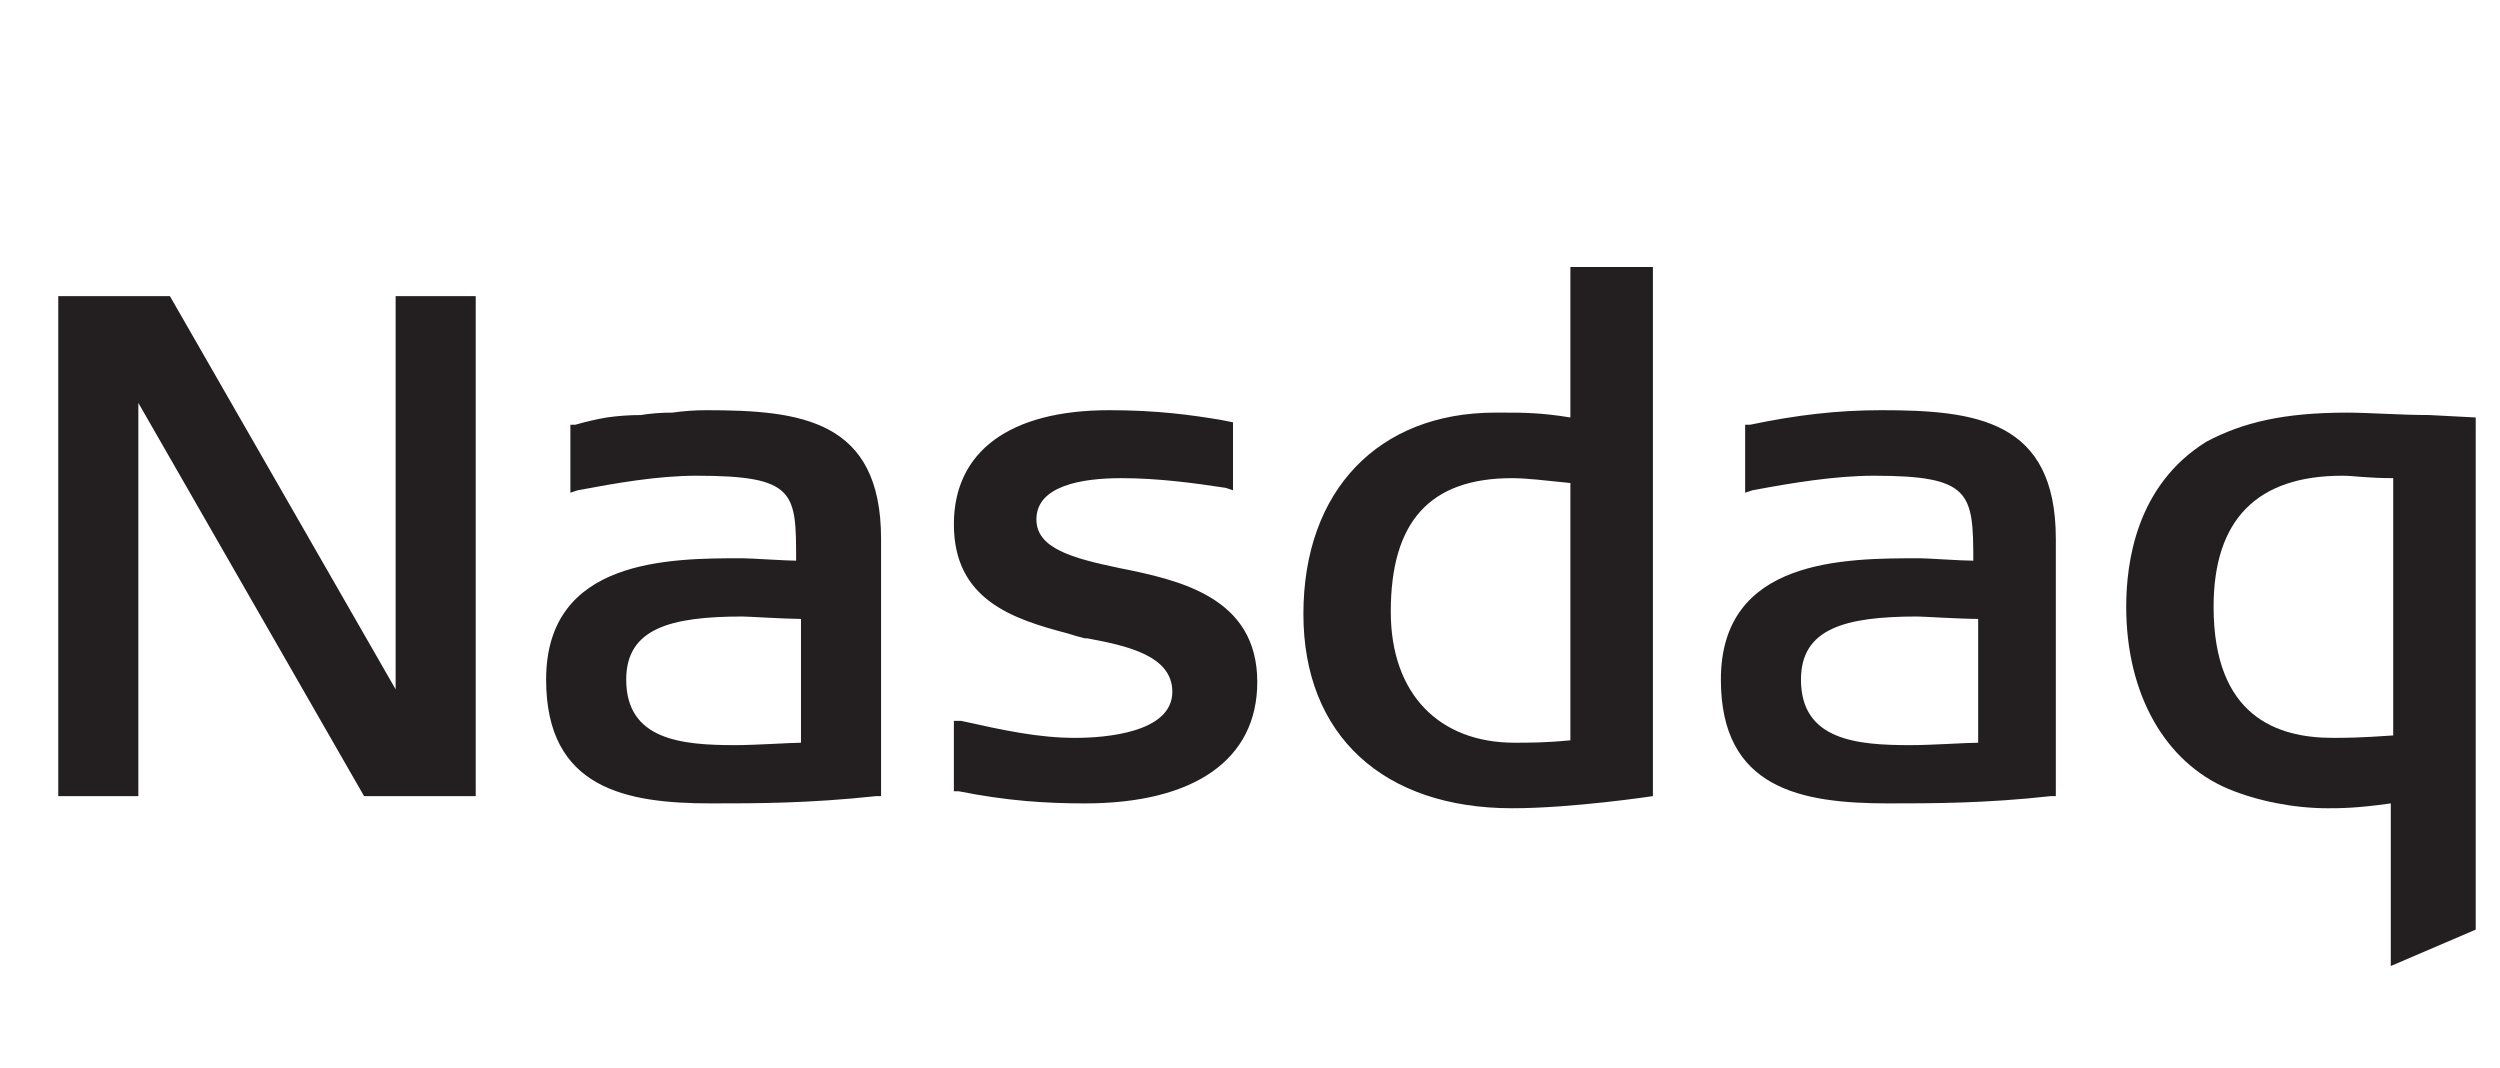 <svg version="1.2" xmlns="http://www.w3.org/2000/svg" viewBox="0 0 103 44" width="103" height="44">
	<title>NASDAQ_Logo</title>
	<defs>
		<clipPath clipPathUnits="userSpaceOnUse" id="cp1">
			<path d="m87 16h15.03v24h-15.03z"/>
		</clipPath>
		<clipPath clipPathUnits="userSpaceOnUse" id="cp2">
			<path d="m-27 0.02h27v32.98h-27z"/>
		</clipPath>
		<clipPath clipPathUnits="userSpaceOnUse" id="cp3">
			<path d="m-53 10h27v33.8h-27z"/>
		</clipPath>
	</defs>
	<style>
		.s0 { fill: #231f20 } 
		.s1 { fill: #0996c7 } 
	</style>
	<g>
		<path class="s0" d="m62.3 33.3c-5.3 0-8.6-3-8.6-8 0-5.1 3.1-8.3 7.9-8.3h0.4c0.7 0 1.5 0 2.7 0.2v-6.2h3.4v21.8c0 0-3.3 0.5-5.8 0.5zm0-13.6c-3.4 0-5 1.8-5 5.5 0 3.4 2 5.4 5.1 5.4 0.6 0 1.3 0 2.3-0.1v-10.6c-1-0.1-1.8-0.2-2.4-0.2zm-47.3 13.1l-9.3-16.2v16.2h-3.3v-20.6h4.6l9.3 16.2v-16.2h3.3v20.6zm29.7 0.3c-1.6 0-3.2-0.1-5.2-0.5h-0.2v-2.9h0.3c1.8 0.4 3.2 0.7 4.7 0.7 1.2 0 4-0.2 4-1.9 0-1.5-1.9-1.9-3.5-2.2h-0.1q-0.4-0.1-0.7-0.2c-2.3-0.6-4.7-1.4-4.7-4.5 0-3 2.3-4.7 6.4-4.7 2 0 3.4 0.2 4.6 0.4l0.5 0.1v2.8l-0.3-0.1c-1.3-0.2-2.8-0.4-4.3-0.4-1.6 0-3.5 0.3-3.5 1.7 0 1.2 1.5 1.6 3.4 2 2.5 0.5 5.7 1.2 5.7 4.7 0 3.2-2.6 5-7.1 5zm33.1 0c-3.6 0-6.9-0.6-6.9-5.1 0-5 5.1-5 8.2-5 0.3 0 1.7 0.1 2.2 0.1 0-2.8-0.1-3.5-4.1-3.5-1.6 0-3.4 0.3-5 0.6l-0.3 0.1v-2.8h0.2c1.9-0.4 3.6-0.6 5.4-0.6 3.9 0 7.2 0.4 7.2 5.3v10.6h-0.2c-2.7 0.3-4.9 0.3-6.7 0.3zm1.2-7.7c-3 0-4.8 0.5-4.8 2.6 0 2.5 2.3 2.7 4.5 2.7 0.9 0 2.3-0.1 2.8-0.1v-5.1c-0.7 0-2.3-0.1-2.5-0.1zm-49.7 7.7c-3.5 0-6.8-0.6-6.8-5.1 0-5 5.1-5 8.1-5 0.3 0 1.8 0.1 2.2 0.1 0-2.8 0-3.5-4.1-3.5-1.6 0-3.3 0.3-4.9 0.6l-0.3 0.1v-2.8h0.2q0.7-0.2 1.3-0.3 0.7-0.1 1.4-0.1 0.6-0.1 1.3-0.1 0.7-0.1 1.4-0.1c3.9 0 7.2 0.4 7.2 5.3v10.6h-0.2c-2.8 0.3-4.9 0.3-6.8 0.3zm1.3-7.7c-3 0-4.8 0.5-4.8 2.6 0 2.5 2.3 2.7 4.5 2.7 0.8 0 2.3-0.1 2.7-0.1v-5.1c-0.6 0-2.2-0.1-2.4-0.1z"/>
		<g>
			<g id="Clip-Path" clip-path="url(#cp1)">
				<path class="s0" d="m98.5 39.8v-6.7c-1.4 0.2-2.1 0.2-2.6 0.2-1.4 0-2.9-0.3-4.1-0.8-2.6-1.1-4.2-3.9-4.2-7.5 0-1.8 0.4-5 3.3-6.8 1.5-0.8 3.2-1.2 5.8-1.2 0.9 0 2.2 0.1 3.4 0.1l1.9 0.1v21.1zm-2-20.2c-3.5 0-5.3 1.8-5.3 5.4 0 4.5 2.6 5.4 4.9 5.4 0.5 0 1.1 0 2.5-0.1v-10.6c-1.1 0-1.6-0.1-2.1-0.1z"/>
			</g>
		</g>
		<g>
			<g id="Clip-Path" clip-path="url(#cp2)">
				<path class="s1" d="m-13 0l-11.4 31.4q-0.1 0.3-0.3 0.5-0.2 0.3-0.4 0.5-0.3 0.2-0.5 0.3-0.3 0.1-0.6 0.1h12c1 0 1.8-0.6 2.1-1.4l11.4-31.4z"/>
			</g>
		</g>
		<path class="s1" d="m-27.2 32.4c0.7 0 1.3-0.4 1.7-0.9 0-0.1 0.1-0.3 0.2-0.5l4.2-11.5-2.4-6.8q-0.2-0.5-0.7-0.8-0.5-0.4-1-0.4-0.6-0.1-1.1 0.1-0.5 0.3-0.8 0.7c-0.1 0.1-0.2 0.3-0.3 0.5l-4.2 11.6 2.5 6.7q0.1 0.3 0.3 0.5 0.2 0.2 0.4 0.4 0.3 0.2 0.6 0.3 0.3 0.1 0.6 0.1z"/>
		<g>
			<g id="Clip-Path" clip-path="url(#cp3)">
				<path class="s1" d="m-26.3 11h-12.2c-1 0-1.8 0.6-2.1 1.4l-11.4 31.4h12.3l11.4-31.4q0.1-0.3 0.3-0.5 0.2-0.3 0.5-0.5 0.2-0.2 0.5-0.3 0.3-0.1 0.7-0.1z"/>
			</g>
		</g>
	</g>
</svg>